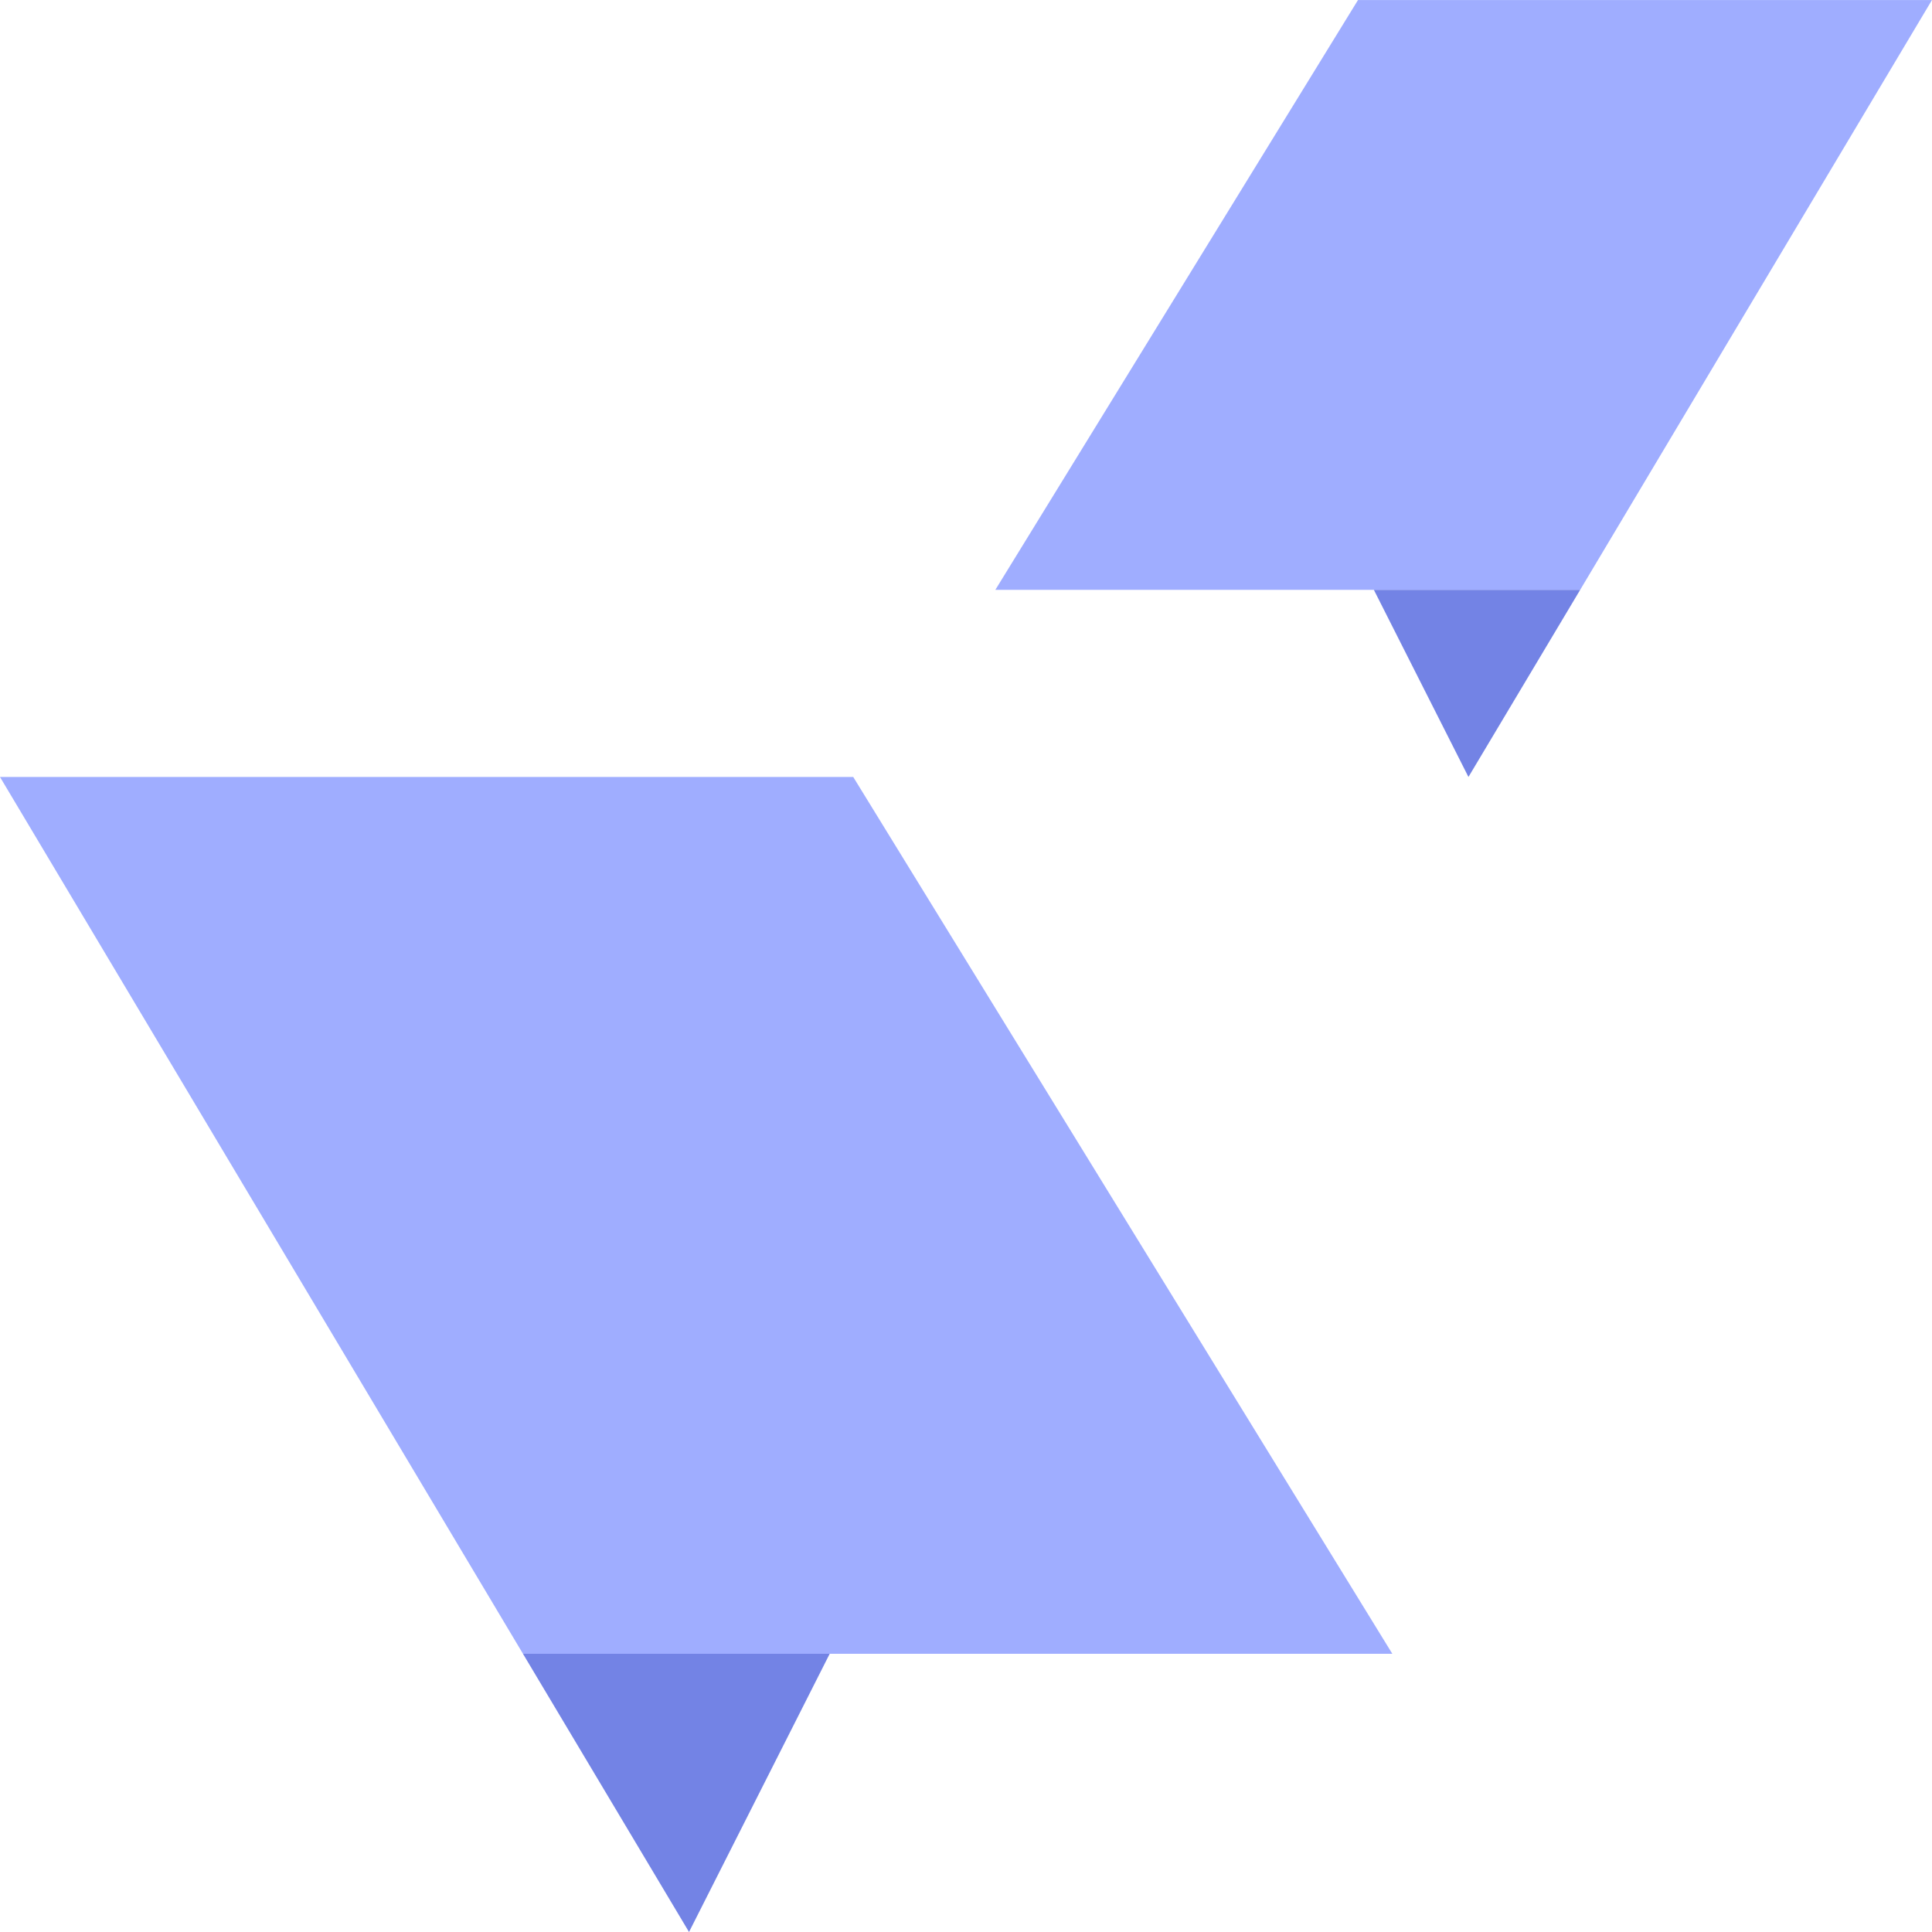 <?xml version="1.0" encoding="UTF-8"?>
<svg width="58px" height="58px" viewBox="0 0 58 58" version="1.1" xmlns="http://www.w3.org/2000/svg" xmlns:xlink="http://www.w3.org/1999/xlink">
    <!-- Generator: Sketch 51 (57462) - http://www.bohemiancoding.com/sketch -->
    <title>Page 1</title>
    <desc>Created with Sketch.</desc>
    <defs></defs>
    <g id="SB-WEB-DESIGN" stroke="none" stroke-width="1" fill="none" fill-rule="evenodd">
        <g id="Unique-page" transform="translate(-748, -1330)">
            <rect fill="#FFFFFF" x="0" y="0" width="1440" height="3792"></rect>
            <g id="Group-9" transform="translate(114, 1330)">
                <g id="Group-3" transform="translate(634, 0)">
                    <g id="Page-1">
                        <polygon id="Fill-1" fill="#9FADFF" points="40.768 0.001 29.881 17.707 47.438 17.707 57.999 0.001"></polygon>
                        <polygon id="Fill-2" fill="#7383E5" points="41.244 17.707 47.438 17.707 44.084 23.325"></polygon>
                        <polygon id="Fill-3" fill="#9FADFF" points="0 23.326 15.7 49.648 41.799 49.648 25.615 23.326"></polygon>
                        <polygon id="Fill-4" fill="#7383E5" points="15.7 49.648 20.685 58 24.908 49.648"></polygon>
                    </g>
                </g>
            </g>
        </g>
    </g>
</svg>